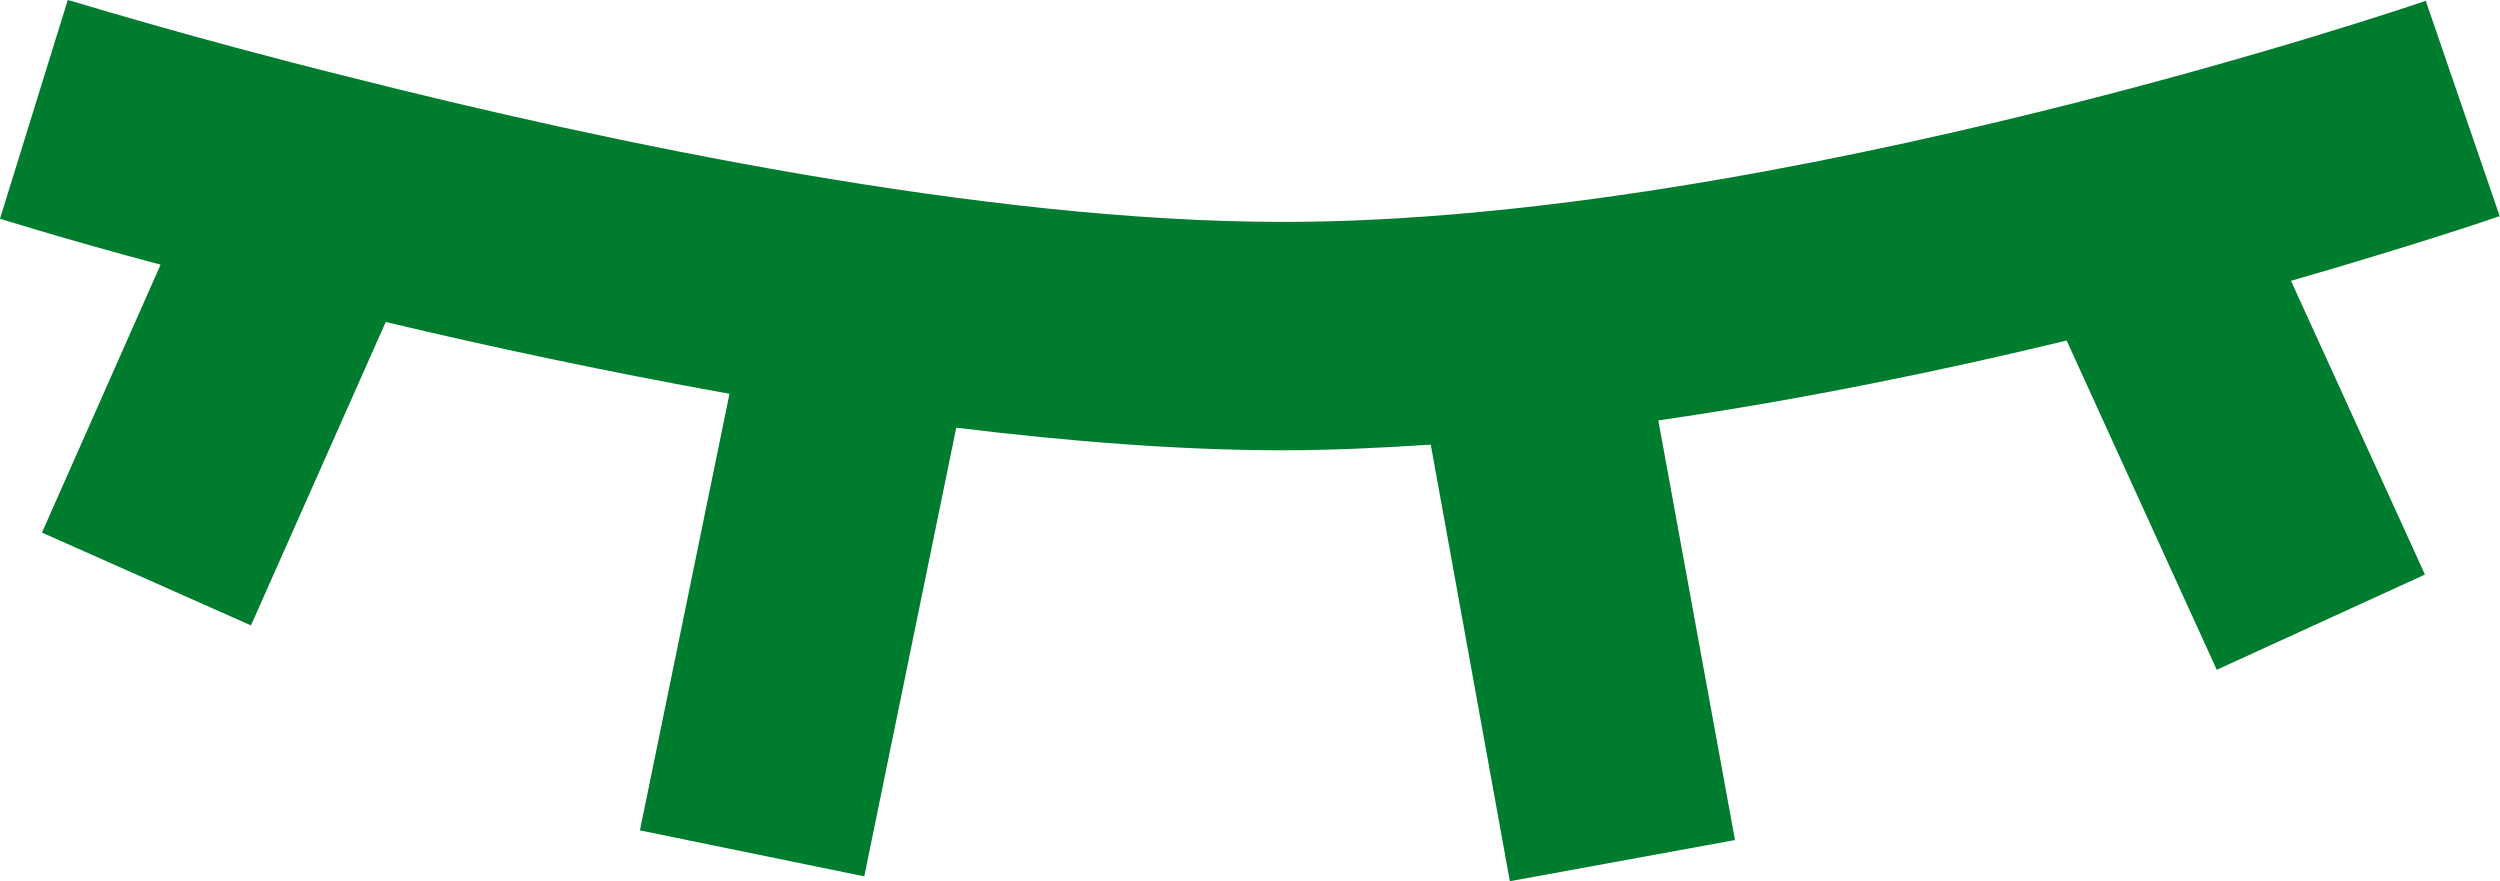 <?xml version="1.0" encoding="UTF-8"?><svg id="_图层_2" xmlns="http://www.w3.org/2000/svg" viewBox="0 0 30.98 10.92"><defs><style>.cls-1{fill:#007c2f;}</style></defs><g id="user-mypage"><g id="puechase"><g id="_マイページ"><path class="cls-1" d="m30.98,2.69L30.06.01c-.08.03-8.03,2.74-14.16,2.74-3.71,0-8.35-.98-11.59-1.8C2.26.44.86,0,.84,0l-.84,2.71s.79.25,1.99.57l-1.47,3.32,2.59,1.15,1.67-3.76c1.3.31,2.76.62,4.26.89l-1.11,5.41,2.78.57,1.14-5.56c1.39.17,2.77.28,4.05.28.6,0,1.21-.03,1.83-.07l.98,5.41,2.79-.51-.95-5.2c1.79-.26,3.53-.62,5.06-.99l1.86,4.08,2.58-1.18-1.66-3.64c1.49-.43,2.47-.76,2.58-.8Z"/></g></g></g></svg>